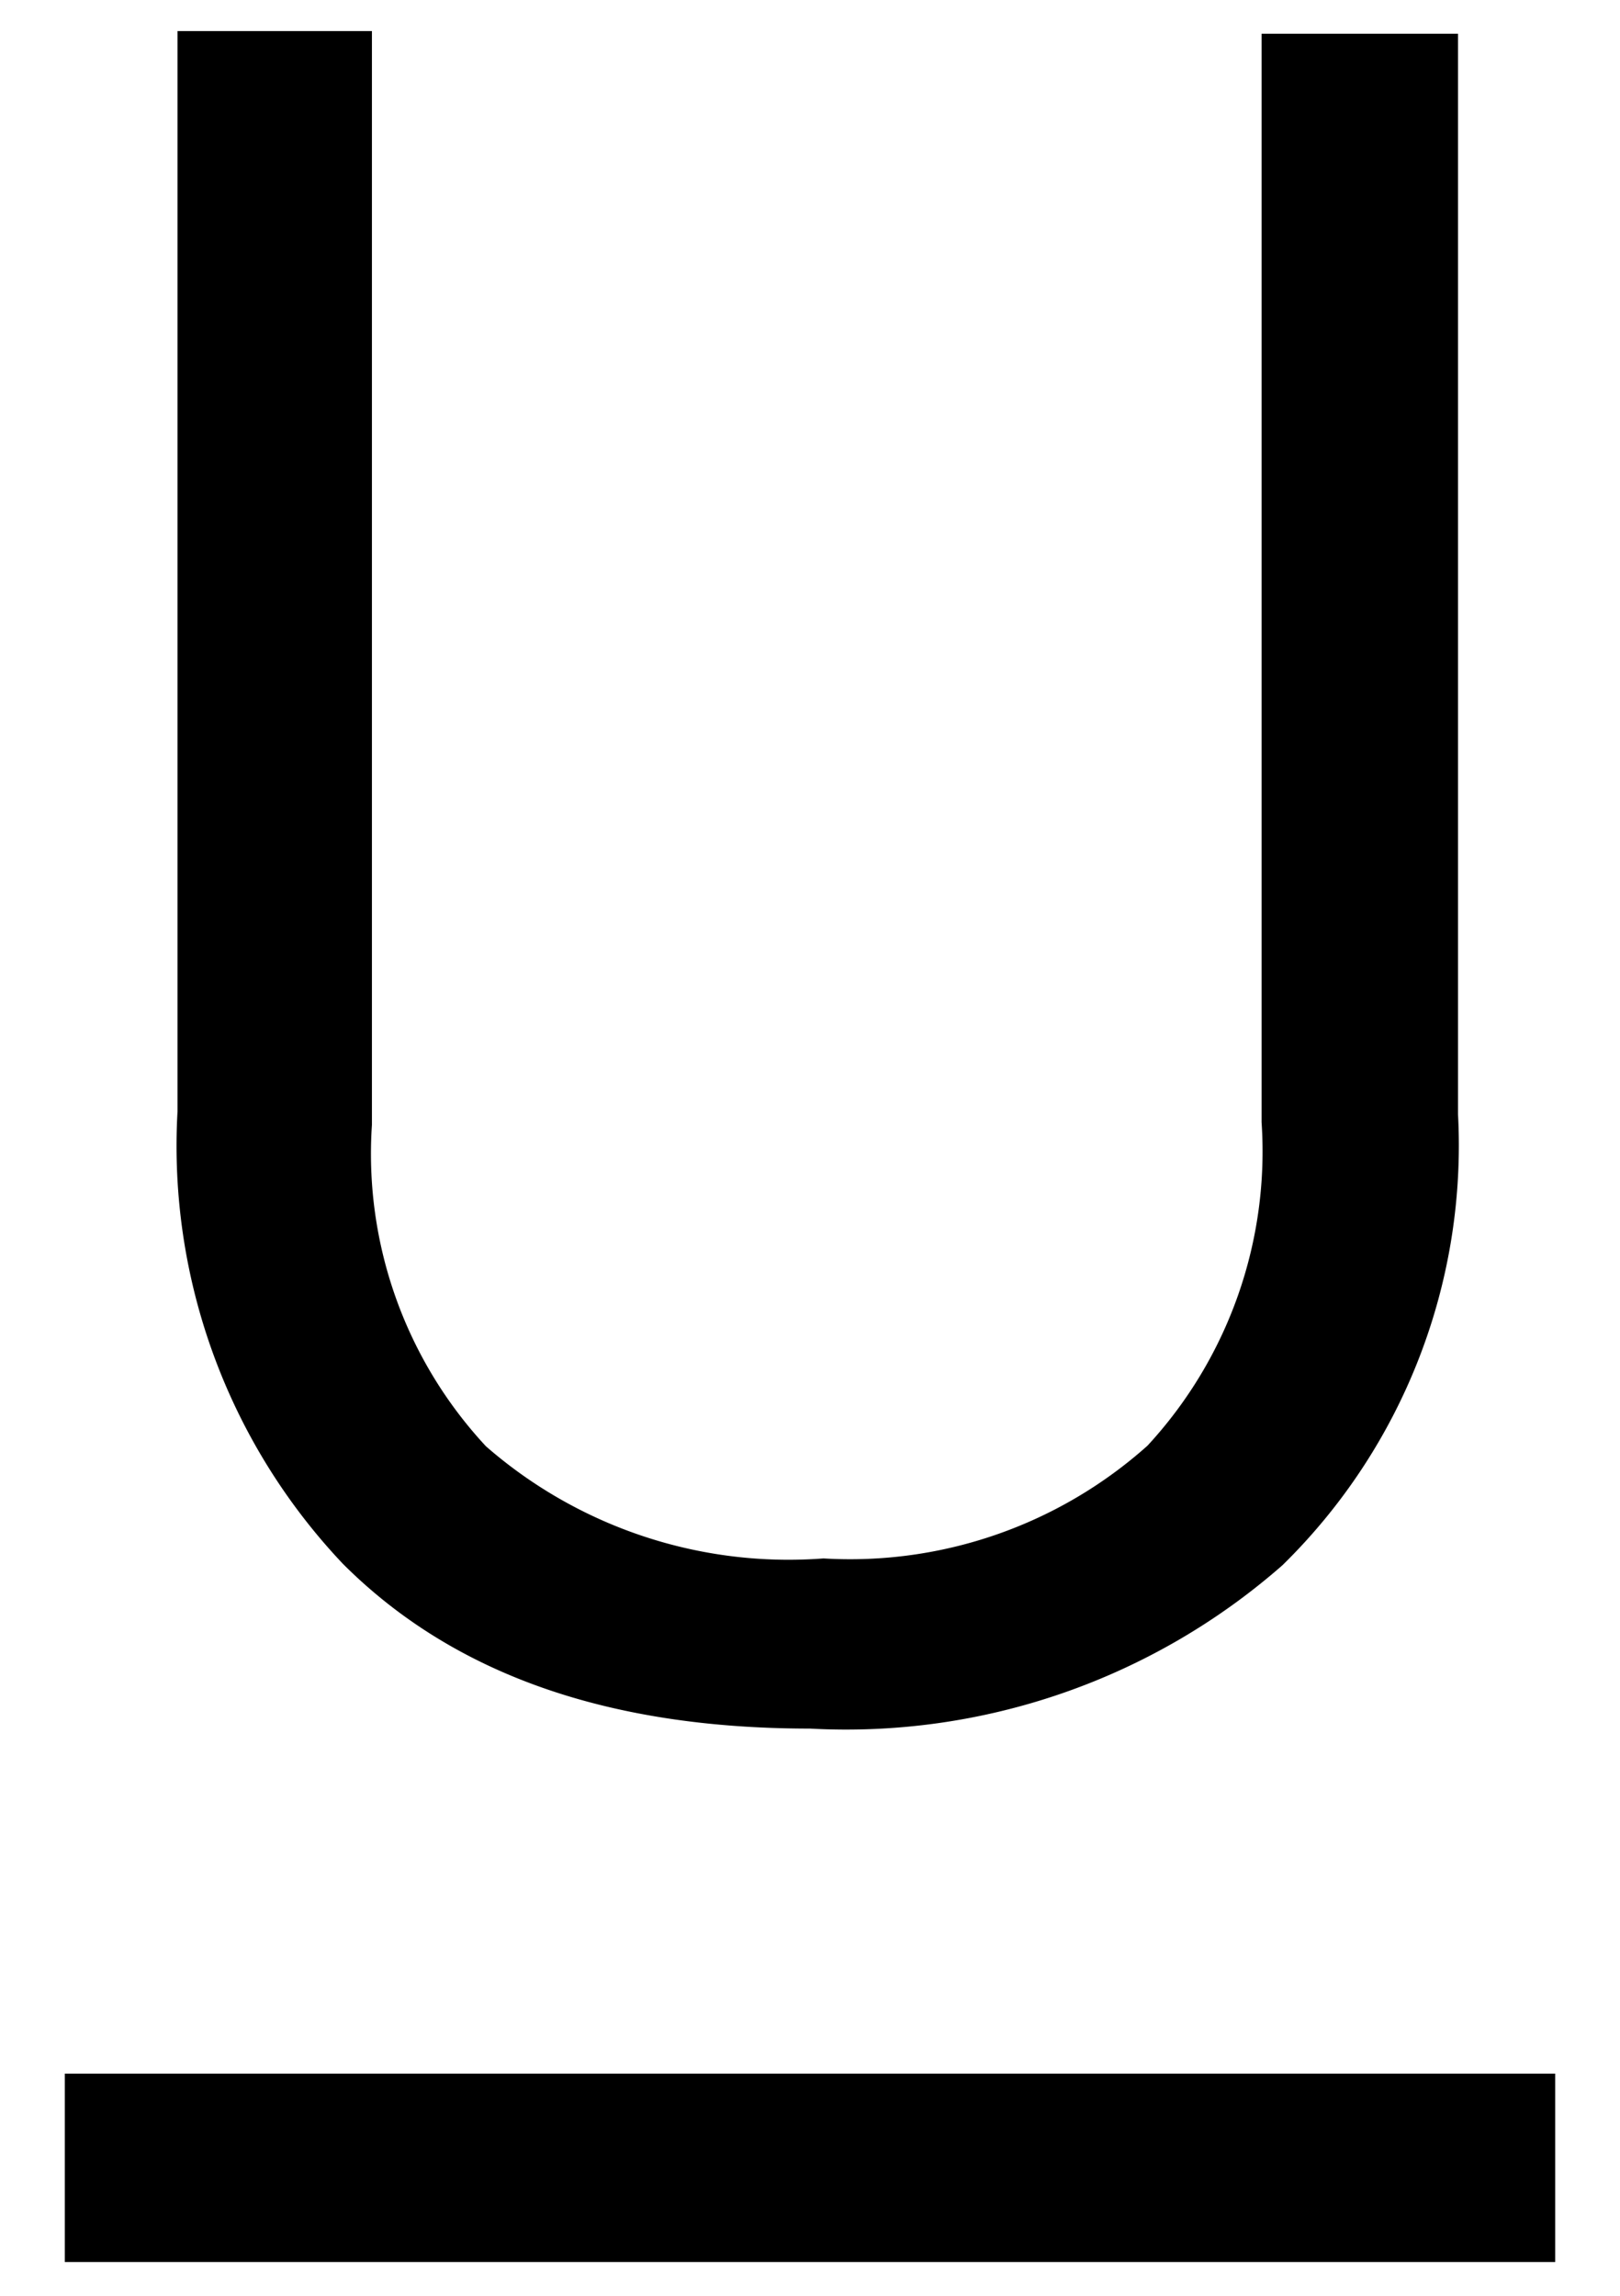 <svg xmlns="http://www.w3.org/2000/svg" viewBox="18 13 24 34"><path d="M39.6 13.5v16a8.7 8.7 0 0 1-2.6 6.68 9.8 9.8 0 0 1-7 2.42c-3 0-5.29-.81-6.92-2.44a9 9 0 0 1-2.45-6.7v-16h2.88v16.2a6.36 6.36 0 0 0 1.69 4.76 6.82 6.82 0 0 0 5 1.66 6.61 6.61 0 0 0 4.8-1.67 6.42 6.42 0 0 0 1.69-4.79V13.5ZM18.96 43.71h22.08v2.79H18.96z" fill="currentcolor"/></svg>